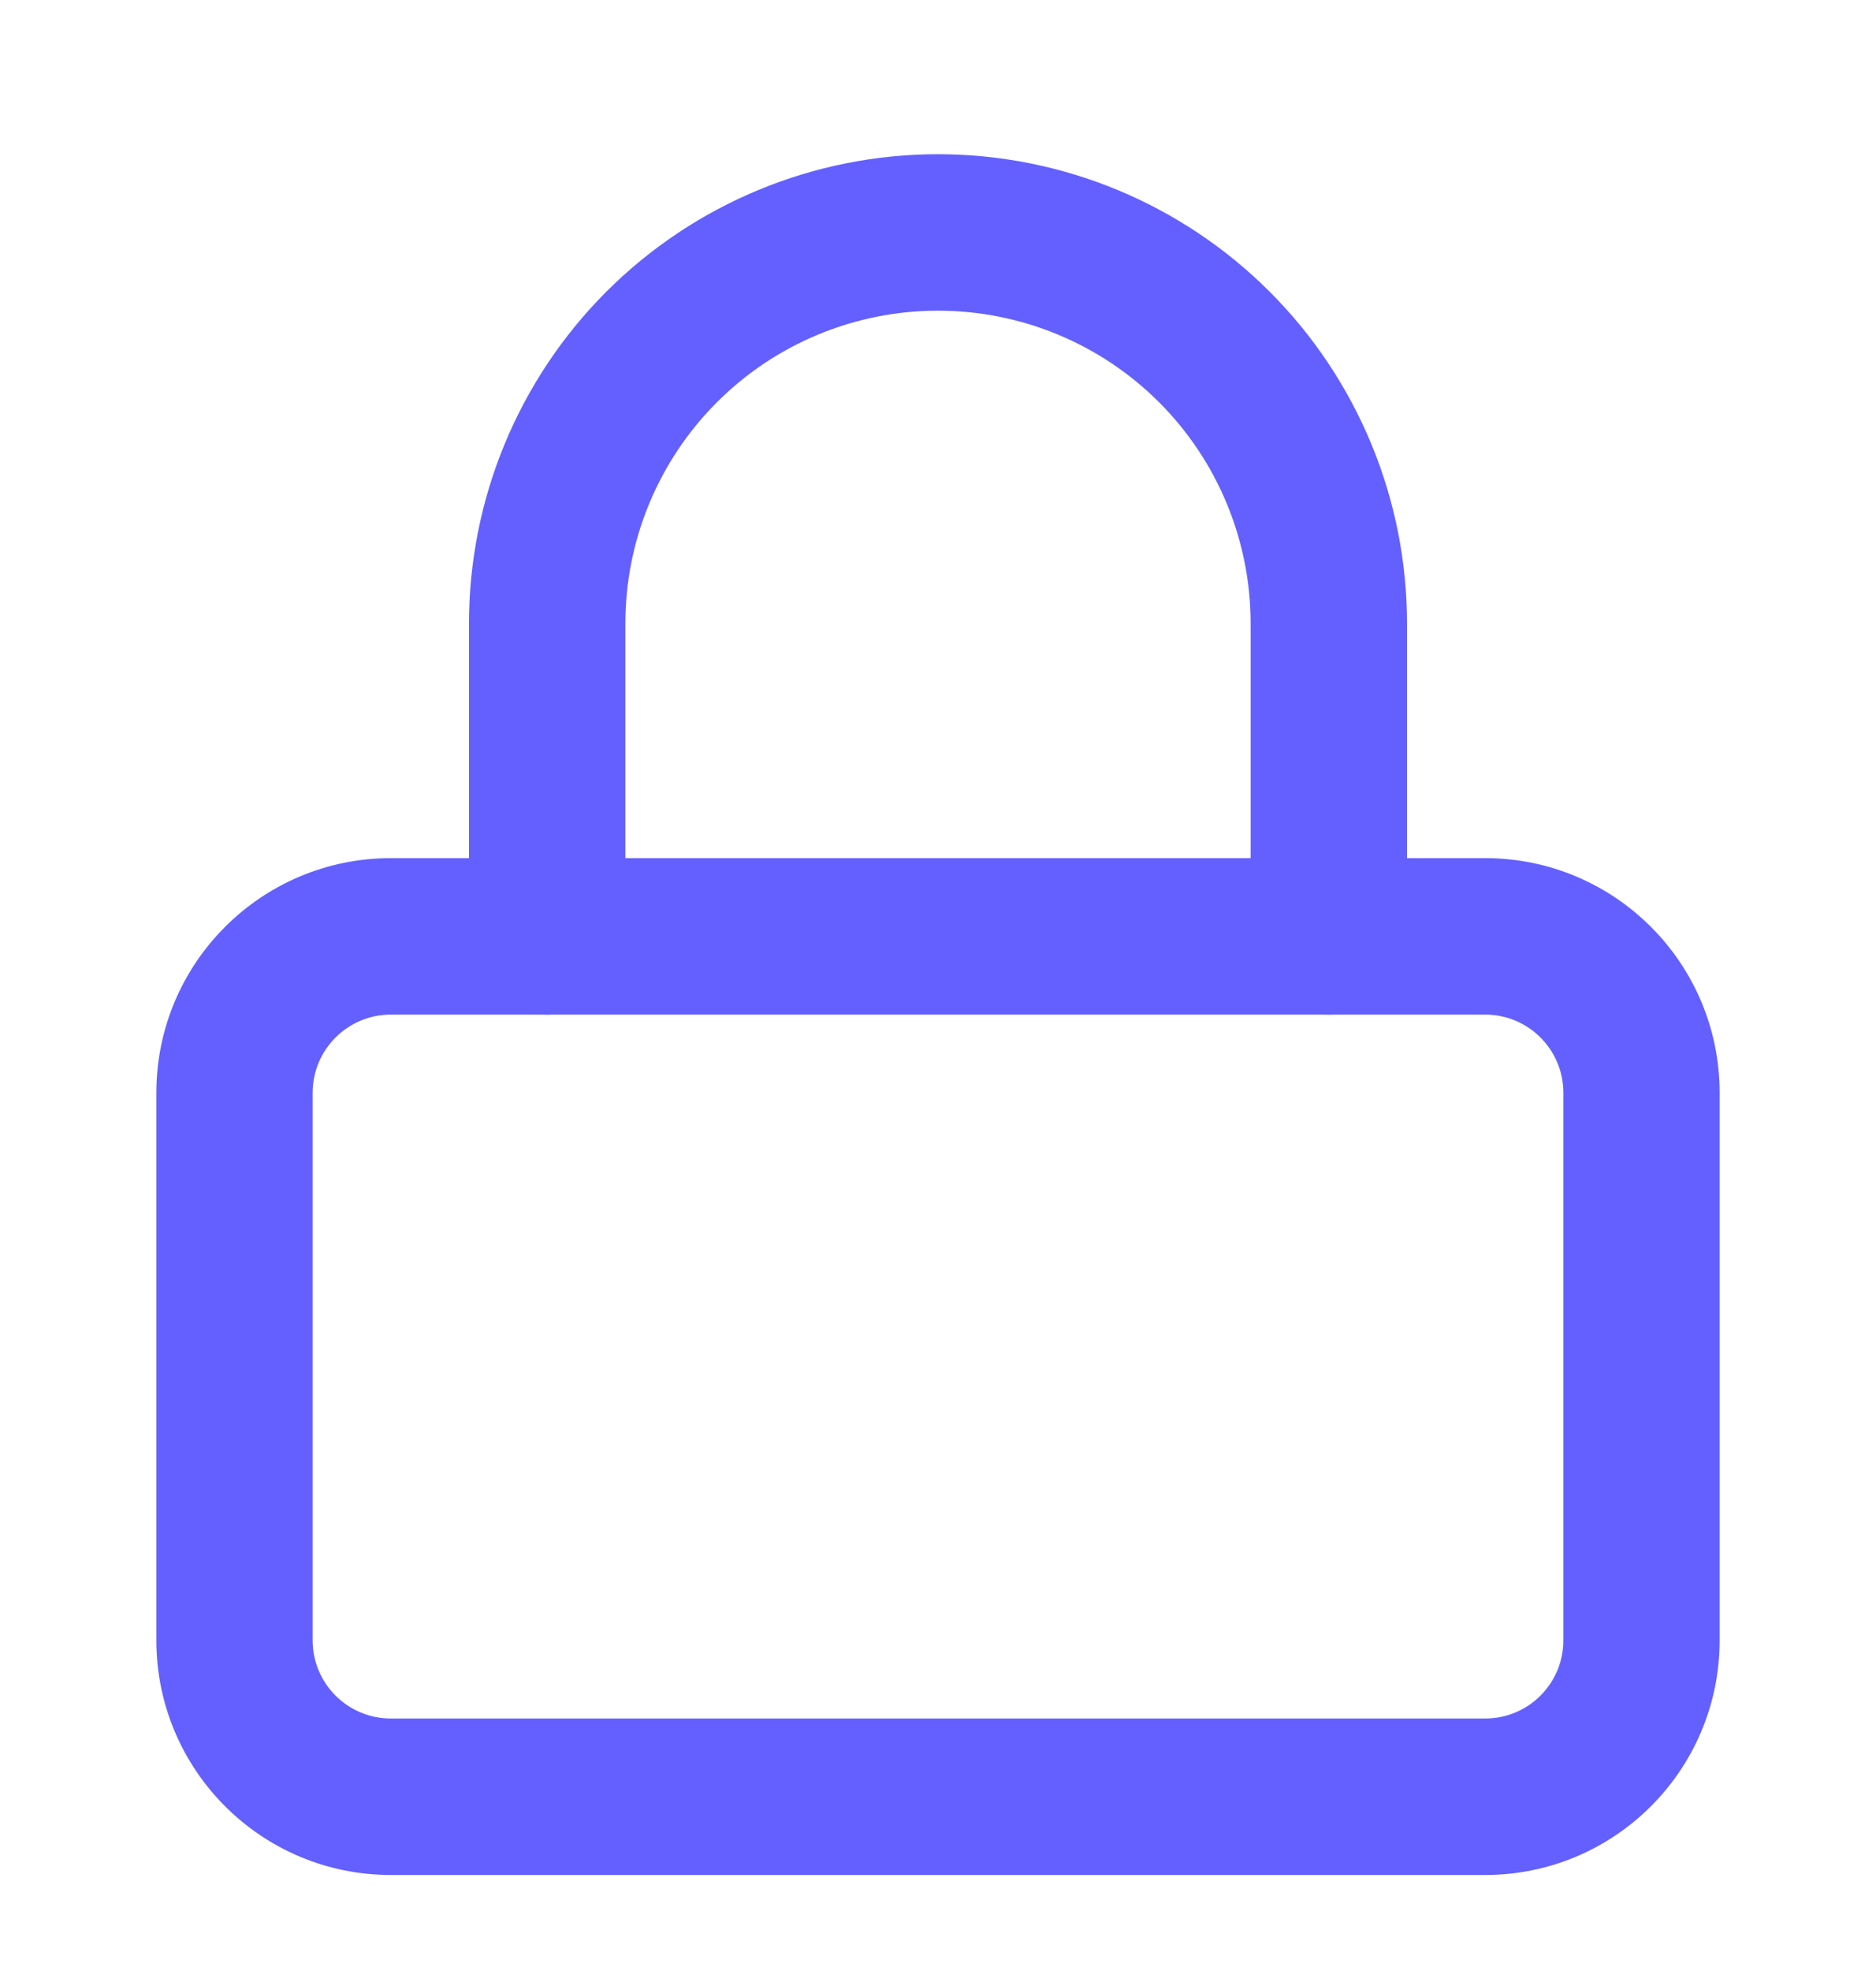 <svg width="20" height="21" viewBox="0 0 20 21" fill="none" xmlns="http://www.w3.org/2000/svg">
<path fill-rule="evenodd" clip-rule="evenodd" d="M4.167 10.81C3.707 10.81 3.333 11.183 3.333 11.643L3.333 17.477C3.333 17.937 3.707 18.31 4.167 18.31H15.833C16.294 18.31 16.667 17.937 16.667 17.477V11.643C16.667 11.183 16.294 10.81 15.833 10.81L4.167 10.81ZM1.667 11.643C1.667 10.263 2.786 9.143 4.167 9.143L15.833 9.143C17.214 9.143 18.333 10.263 18.333 11.643V17.477C18.333 18.857 17.214 19.977 15.833 19.977H4.167C2.786 19.977 1.667 18.857 1.667 17.477L1.667 11.643Z" fill="#6360FF"/>
<path fill-rule="evenodd" clip-rule="evenodd" d="M10 3.31C9.116 3.31 8.268 3.661 7.643 4.286C7.018 4.911 6.667 5.759 6.667 6.643L6.667 9.977C6.667 10.437 6.294 10.81 5.833 10.81C5.373 10.81 5 10.437 5 9.977V6.643C5 5.317 5.527 4.045 6.464 3.108C7.402 2.17 8.674 1.643 10 1.643C11.326 1.643 12.598 2.17 13.536 3.108C14.473 4.045 15 5.317 15 6.643L15 9.977C15 10.437 14.627 10.81 14.167 10.81C13.706 10.81 13.333 10.437 13.333 9.977L13.333 6.643C13.333 5.759 12.982 4.911 12.357 4.286C11.732 3.661 10.884 3.31 10 3.31Z" fill="#6360FF"/>
</svg>
